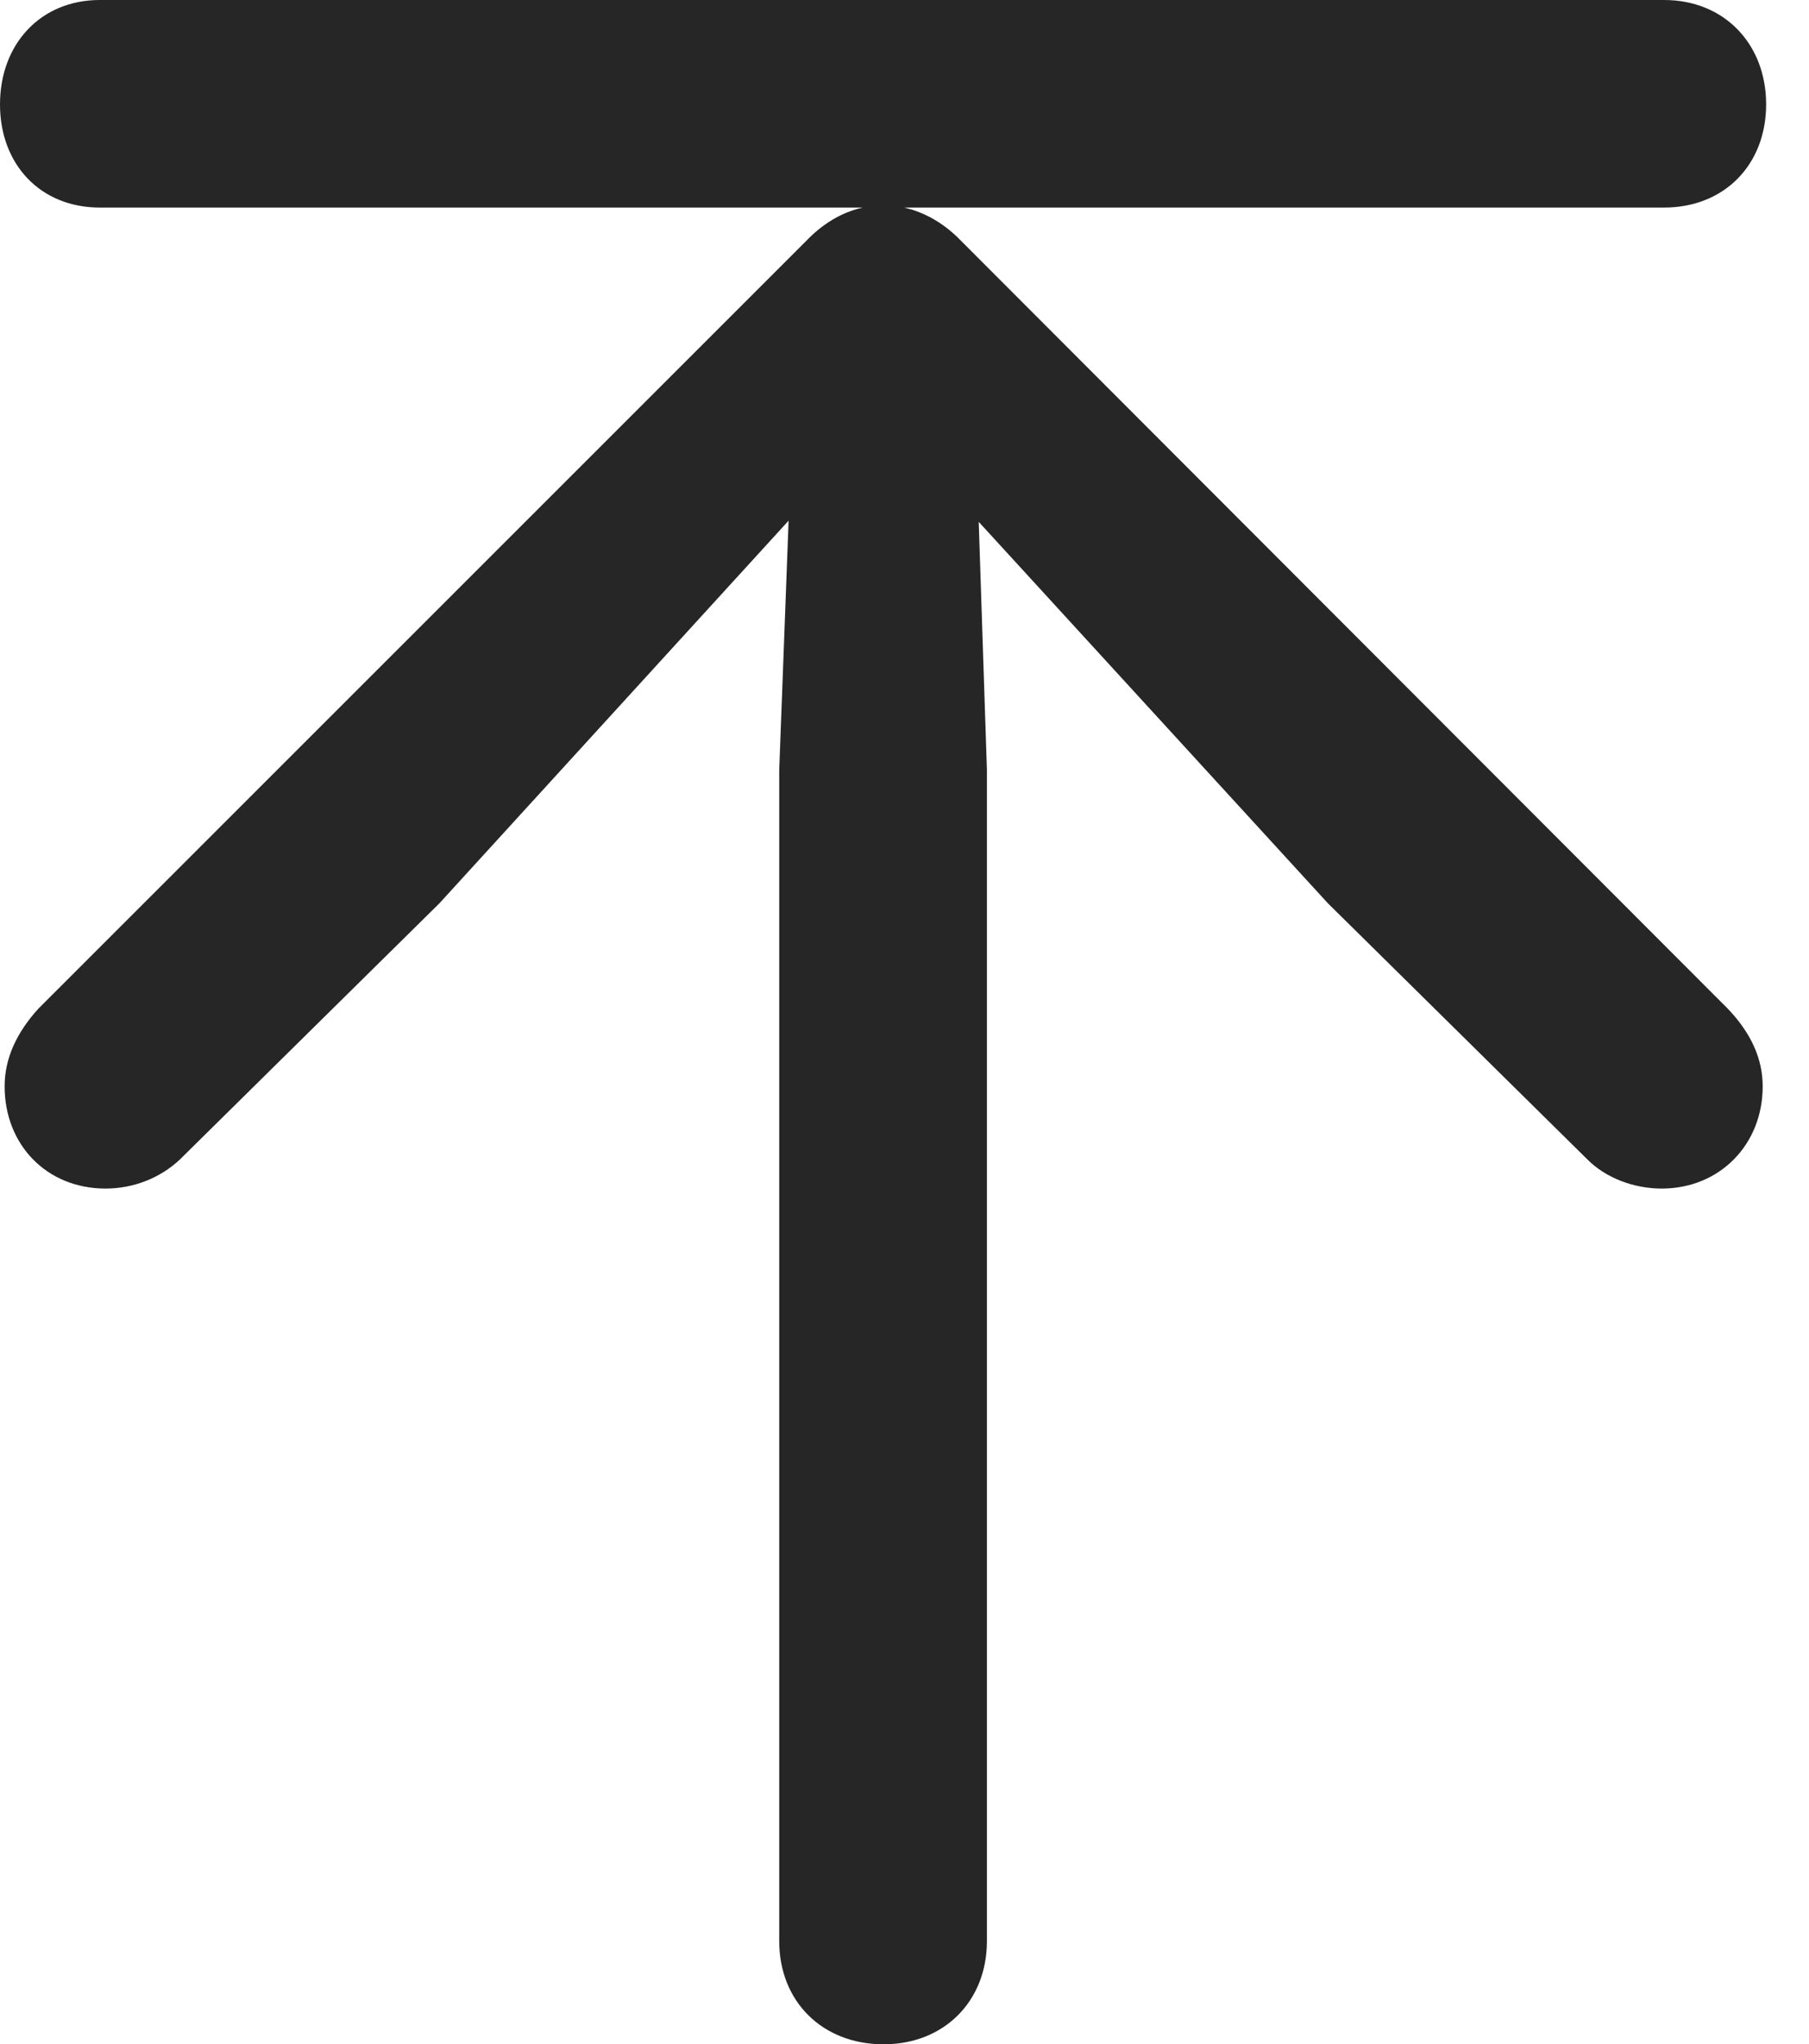 <?xml version="1.0" encoding="UTF-8"?>
<!--Generator: Apple Native CoreSVG 232.5-->
<!DOCTYPE svg
PUBLIC "-//W3C//DTD SVG 1.1//EN"
       "http://www.w3.org/Graphics/SVG/1.1/DTD/svg11.dtd">
<svg version="1.1" xmlns="http://www.w3.org/2000/svg" xmlns:xlink="http://www.w3.org/1999/xlink" width="15.234" height="17.217">
 <g>
  <rect height="17.217" opacity="0" width="15.234" x="0" y="0"/>
  <path d="M7.441 17.217C7.949 17.217 8.311 16.855 8.311 16.348L8.311 6.484L8.242 4.395L11.182 7.607L13.369 9.766C13.525 9.922 13.76 10.01 13.994 10.01C14.482 10.01 14.844 9.639 14.844 9.15C14.844 8.916 14.746 8.701 14.551 8.496L8.096 2.031C7.91 1.836 7.676 1.729 7.441 1.729C7.197 1.729 6.973 1.836 6.787 2.031L0.322 8.496C0.137 8.701 0.039 8.916 0.039 9.15C0.039 9.639 0.391 10.01 0.889 10.01C1.123 10.01 1.348 9.922 1.514 9.766L3.701 7.607L6.641 4.385L6.562 6.484L6.562 16.348C6.562 16.855 6.924 17.217 7.441 17.217ZM0.84 1.748L14.014 1.748C14.521 1.748 14.873 1.387 14.873 0.879C14.873 0.371 14.521 0 14.014 0L0.84 0C0.342 0 0 0.371 0 0.879C0 1.387 0.342 1.748 0.84 1.748Z" fill="#000000" fill-opacity="0.85"/>
 </g>
</svg>
